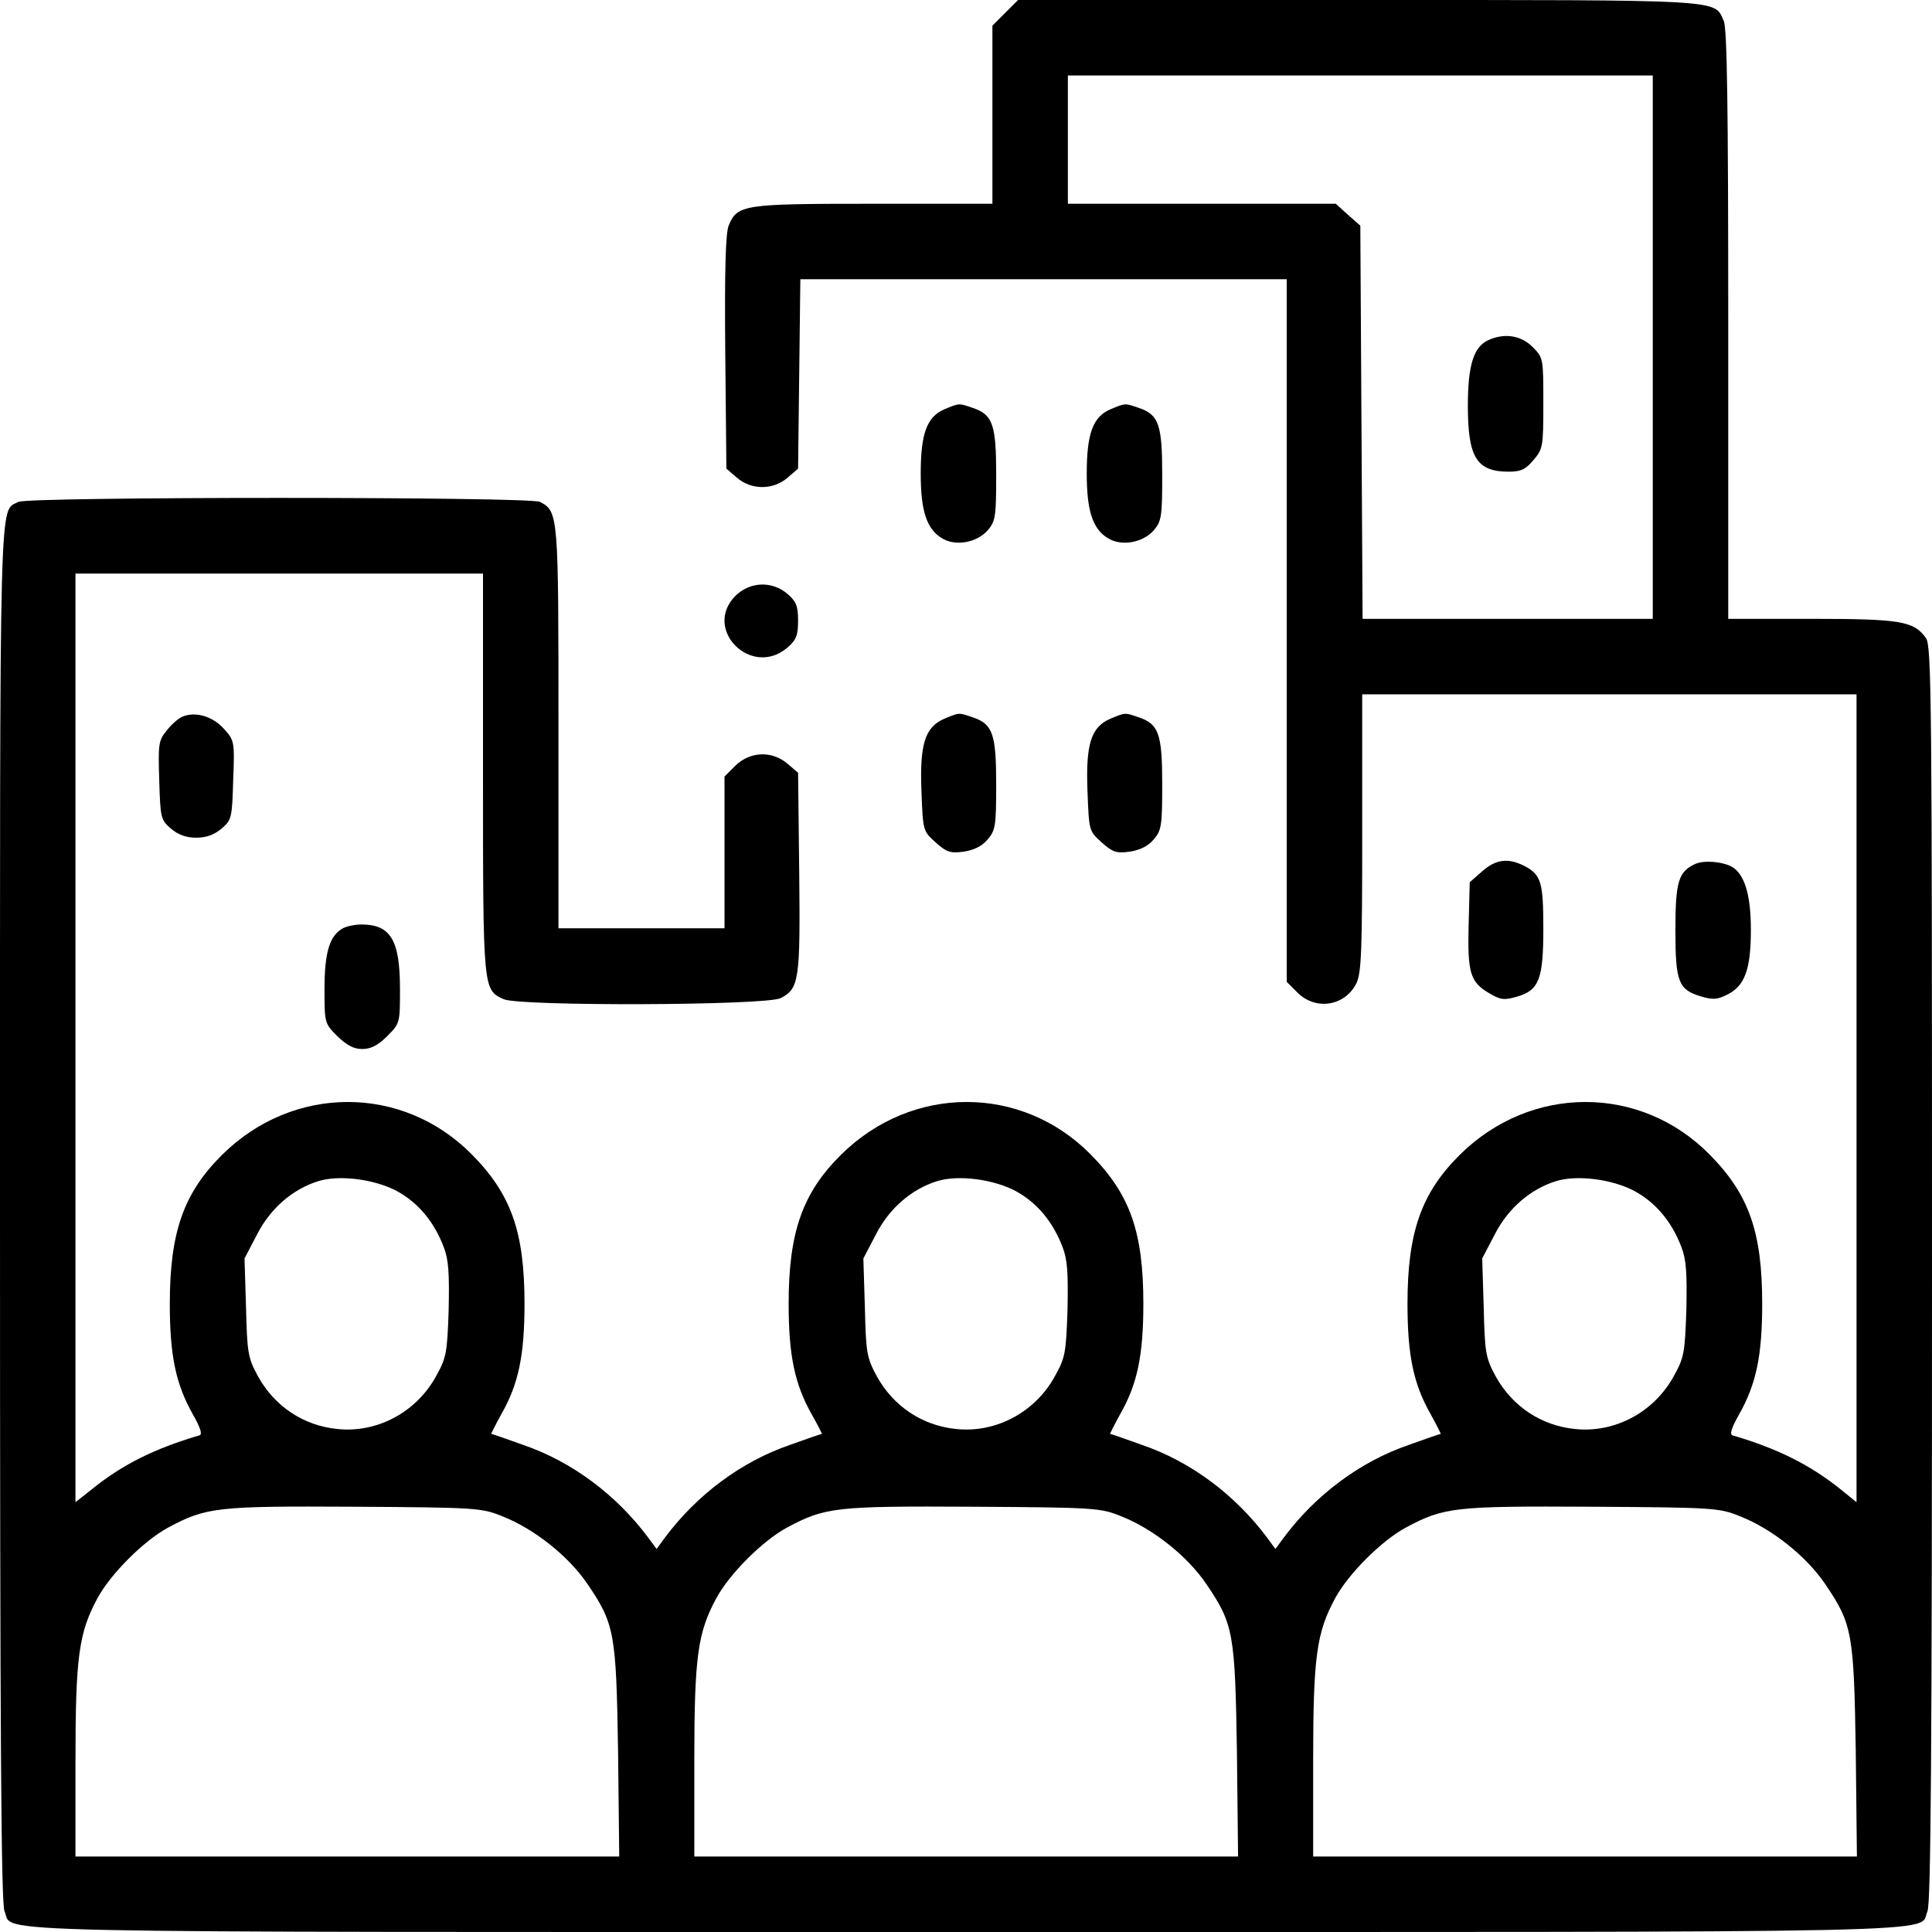 <?xml version="1.0" standalone="no"?>
<!DOCTYPE svg PUBLIC "-//W3C//DTD SVG 20010904//EN"
 "http://www.w3.org/TR/2001/REC-SVG-20010904/DTD/svg10.dtd">
<svg version="1.0" xmlns="http://www.w3.org/2000/svg"
 width="30" height="30" viewBox="0 0 512 512"
 preserveAspectRatio="xMidYMid meet">

<g transform="translate(0,512) scale(0.1,-0.1)"
fill="#000000" stroke="none">
<path d="M2664 5086 l-34 -34 0 -236 0 -236 -315 0 c-346 0 -361 -2 -384 -58
-8 -20 -11 -116 -9 -336 l3 -308 28 -24 c38 -33 96 -33 134 0 l28 24 3 251 3
251 644 0 645 0 0 -931 0 -931 29 -29 c49 -48 126 -35 156 26 13 28 15 89 15
399 l0 366 655 0 655 0 0 -1071 0 -1070 -42 34 c-81 65 -167 108 -286 143 -9
2 -4 19 17 56 45 80 61 155 61 293 0 190 -35 290 -140 396 -183 185 -473 185
-661 -1 -102 -101 -139 -205 -139 -395 0 -137 16 -213 61 -292 16 -29 28 -53
27 -53 -2 0 -40 -13 -84 -29 -129 -44 -247 -132 -332 -246 l-22 -30 -22 30
c-85 114 -203 202 -332 246 -44 16 -82 29 -84 29 -1 0 11 24 27 53 45 79 61
155 61 292 0 190 -35 290 -140 396 -183 185 -473 185 -661 -1 -102 -101 -139
-205 -139 -395 0 -137 16 -213 61 -293 16 -28 28 -52 27 -52 -2 0 -40 -13 -84
-29 -129 -44 -247 -132 -332 -246 l-22 -30 -22 30 c-85 114 -203 202 -332 246
-44 16 -82 29 -84 29 -1 0 11 24 27 53 45 79 61 155 61 292 0 190 -35 290
-140 396 -183 185 -473 185 -661 -1 -102 -101 -139 -205 -139 -395 0 -138 16
-213 61 -293 21 -37 26 -54 17 -56 -119 -35 -205 -78 -285 -143 l-43 -34 0
1230 0 1231 540 0 540 0 0 -530 c0 -576 0 -573 55 -598 41 -19 697 -17 734 3
49 25 52 48 49 334 l-3 263 -28 24 c-41 35 -99 33 -138 -5 l-29 -29 0 -201 0
-201 -220 0 -220 0 0 530 c0 568 0 574 -49 600 -27 14 -1355 14 -1382 0 -52
-28 -49 75 -49 -1889 0 -1390 3 -1826 12 -1846 27 -59 -152 -55 2548 -55 2700
0 2521 -4 2548 55 9 20 12 421 12 1688 0 1521 -1 1665 -16 1686 -32 45 -67 51
-304 51 l-220 0 0 780 c0 583 -3 786 -12 805 -26 57 11 55 -969 55 l-901 0
-34 -34z m1716 -886 l0 -720 -385 0 -384 0 -3 521 -3 521 -33 29 -32 29 -355
0 -355 0 0 170 0 170 775 0 775 0 0 -720z m-3329 -2236 c57 -31 99 -81 125
-149 13 -34 15 -69 13 -167 -4 -116 -6 -126 -35 -178 -53 -94 -156 -148 -260
-137 -90 9 -166 60 -210 139 -27 50 -29 62 -32 183 l-4 130 34 65 c35 68 94
119 162 140 56 17 148 5 207 -26z m1640 0 c57 -31 99 -81 125 -149 13 -34 15
-69 13 -167 -4 -116 -6 -126 -35 -178 -53 -94 -156 -148 -260 -137 -90 9 -166
60 -210 139 -27 50 -29 62 -32 183 l-4 130 34 65 c35 68 94 119 162 140 56 17
148 5 207 -26z m1640 0 c57 -31 99 -81 125 -149 13 -34 15 -69 13 -167 -4
-116 -6 -126 -35 -178 -53 -94 -156 -148 -260 -137 -90 9 -166 60 -210 139
-27 50 -29 62 -32 183 l-4 130 34 65 c35 68 94 119 162 140 56 17 148 5 207
-26z m-2998 -863 c83 -33 174 -105 224 -179 72 -106 76 -130 81 -445 l3 -277
-720 0 -721 0 0 253 c0 277 9 340 58 431 35 65 123 153 188 188 101 54 129 57
494 55 325 -2 337 -3 393 -26z m1640 0 c83 -33 174 -105 224 -179 72 -106 76
-130 81 -445 l3 -277 -720 0 -721 0 0 253 c0 277 9 340 58 431 35 65 123 153
188 188 101 54 129 57 494 55 325 -2 337 -3 393 -26z m1640 0 c83 -33 174
-105 224 -179 72 -106 76 -130 81 -445 l3 -277 -720 0 -721 0 0 253 c0 277 9
340 58 431 35 65 123 153 188 188 101 54 129 57 494 55 325 -2 337 -3 393 -26z"/>
<path d="M3943 4218 c-38 -18 -53 -67 -53 -173 0 -137 23 -175 108 -175 33 0
45 6 66 31 25 29 26 36 26 151 0 119 0 120 -29 149 -31 31 -76 37 -118 17z"/>
<path d="M2502 4035 c-46 -20 -62 -65 -62 -170 0 -97 15 -145 54 -170 36 -24
94 -14 124 20 20 24 22 36 22 146 0 134 -9 160 -62 178 -38 13 -35 13 -76 -4z"/>
<path d="M2942 4035 c-46 -20 -62 -65 -62 -170 0 -97 15 -145 54 -170 36 -24
94 -14 124 20 20 24 22 36 22 146 0 134 -9 160 -62 178 -38 13 -35 13 -76 -4z"/>
<path d="M1949 3541 c-88 -89 43 -219 138 -137 23 20 28 32 28 71 0 39 -5 51
-28 71 -41 35 -99 33 -138 -5z"/>
<path d="M484 3221 c-12 -5 -31 -22 -43 -38 -21 -25 -22 -37 -19 -131 3 -99 4
-105 31 -128 19 -16 40 -24 67 -24 27 0 48 8 67 24 27 23 28 28 31 129 4 103
3 105 -25 136 -30 33 -75 46 -109 32z"/>
<path d="M2502 3215 c-51 -22 -65 -68 -60 -193 4 -104 4 -104 37 -134 29 -26
39 -30 75 -25 27 4 49 15 63 32 21 24 23 36 23 146 0 134 -9 160 -62 178 -38
13 -35 13 -76 -4z"/>
<path d="M2942 3215 c-51 -22 -65 -68 -60 -193 4 -104 4 -104 37 -134 29 -26
39 -30 75 -25 27 4 49 15 63 32 21 24 23 36 23 146 0 134 -9 160 -62 178 -38
13 -35 13 -76 -4z"/>
<path d="M3928 2811 l-33 -29 -3 -114 c-3 -127 4 -151 56 -181 29 -17 39 -18
73 -8 58 17 69 47 69 181 0 122 -6 142 -50 165 -43 22 -76 18 -112 -14z"/>
<path d="M4494 2831 c-46 -20 -54 -47 -54 -176 0 -138 8 -158 69 -176 31 -9
43 -8 70 6 45 23 61 67 61 170 0 87 -14 139 -43 163 -20 17 -77 24 -103 13z"/>
<path d="M907 2659 c-34 -20 -47 -64 -47 -160 0 -90 0 -91 34 -125 25 -24 43
-34 66 -34 23 0 42 10 66 34 34 34 34 35 34 125 0 130 -25 171 -102 171 -18 0
-41 -5 -51 -11z"/>
</g>
</svg>
